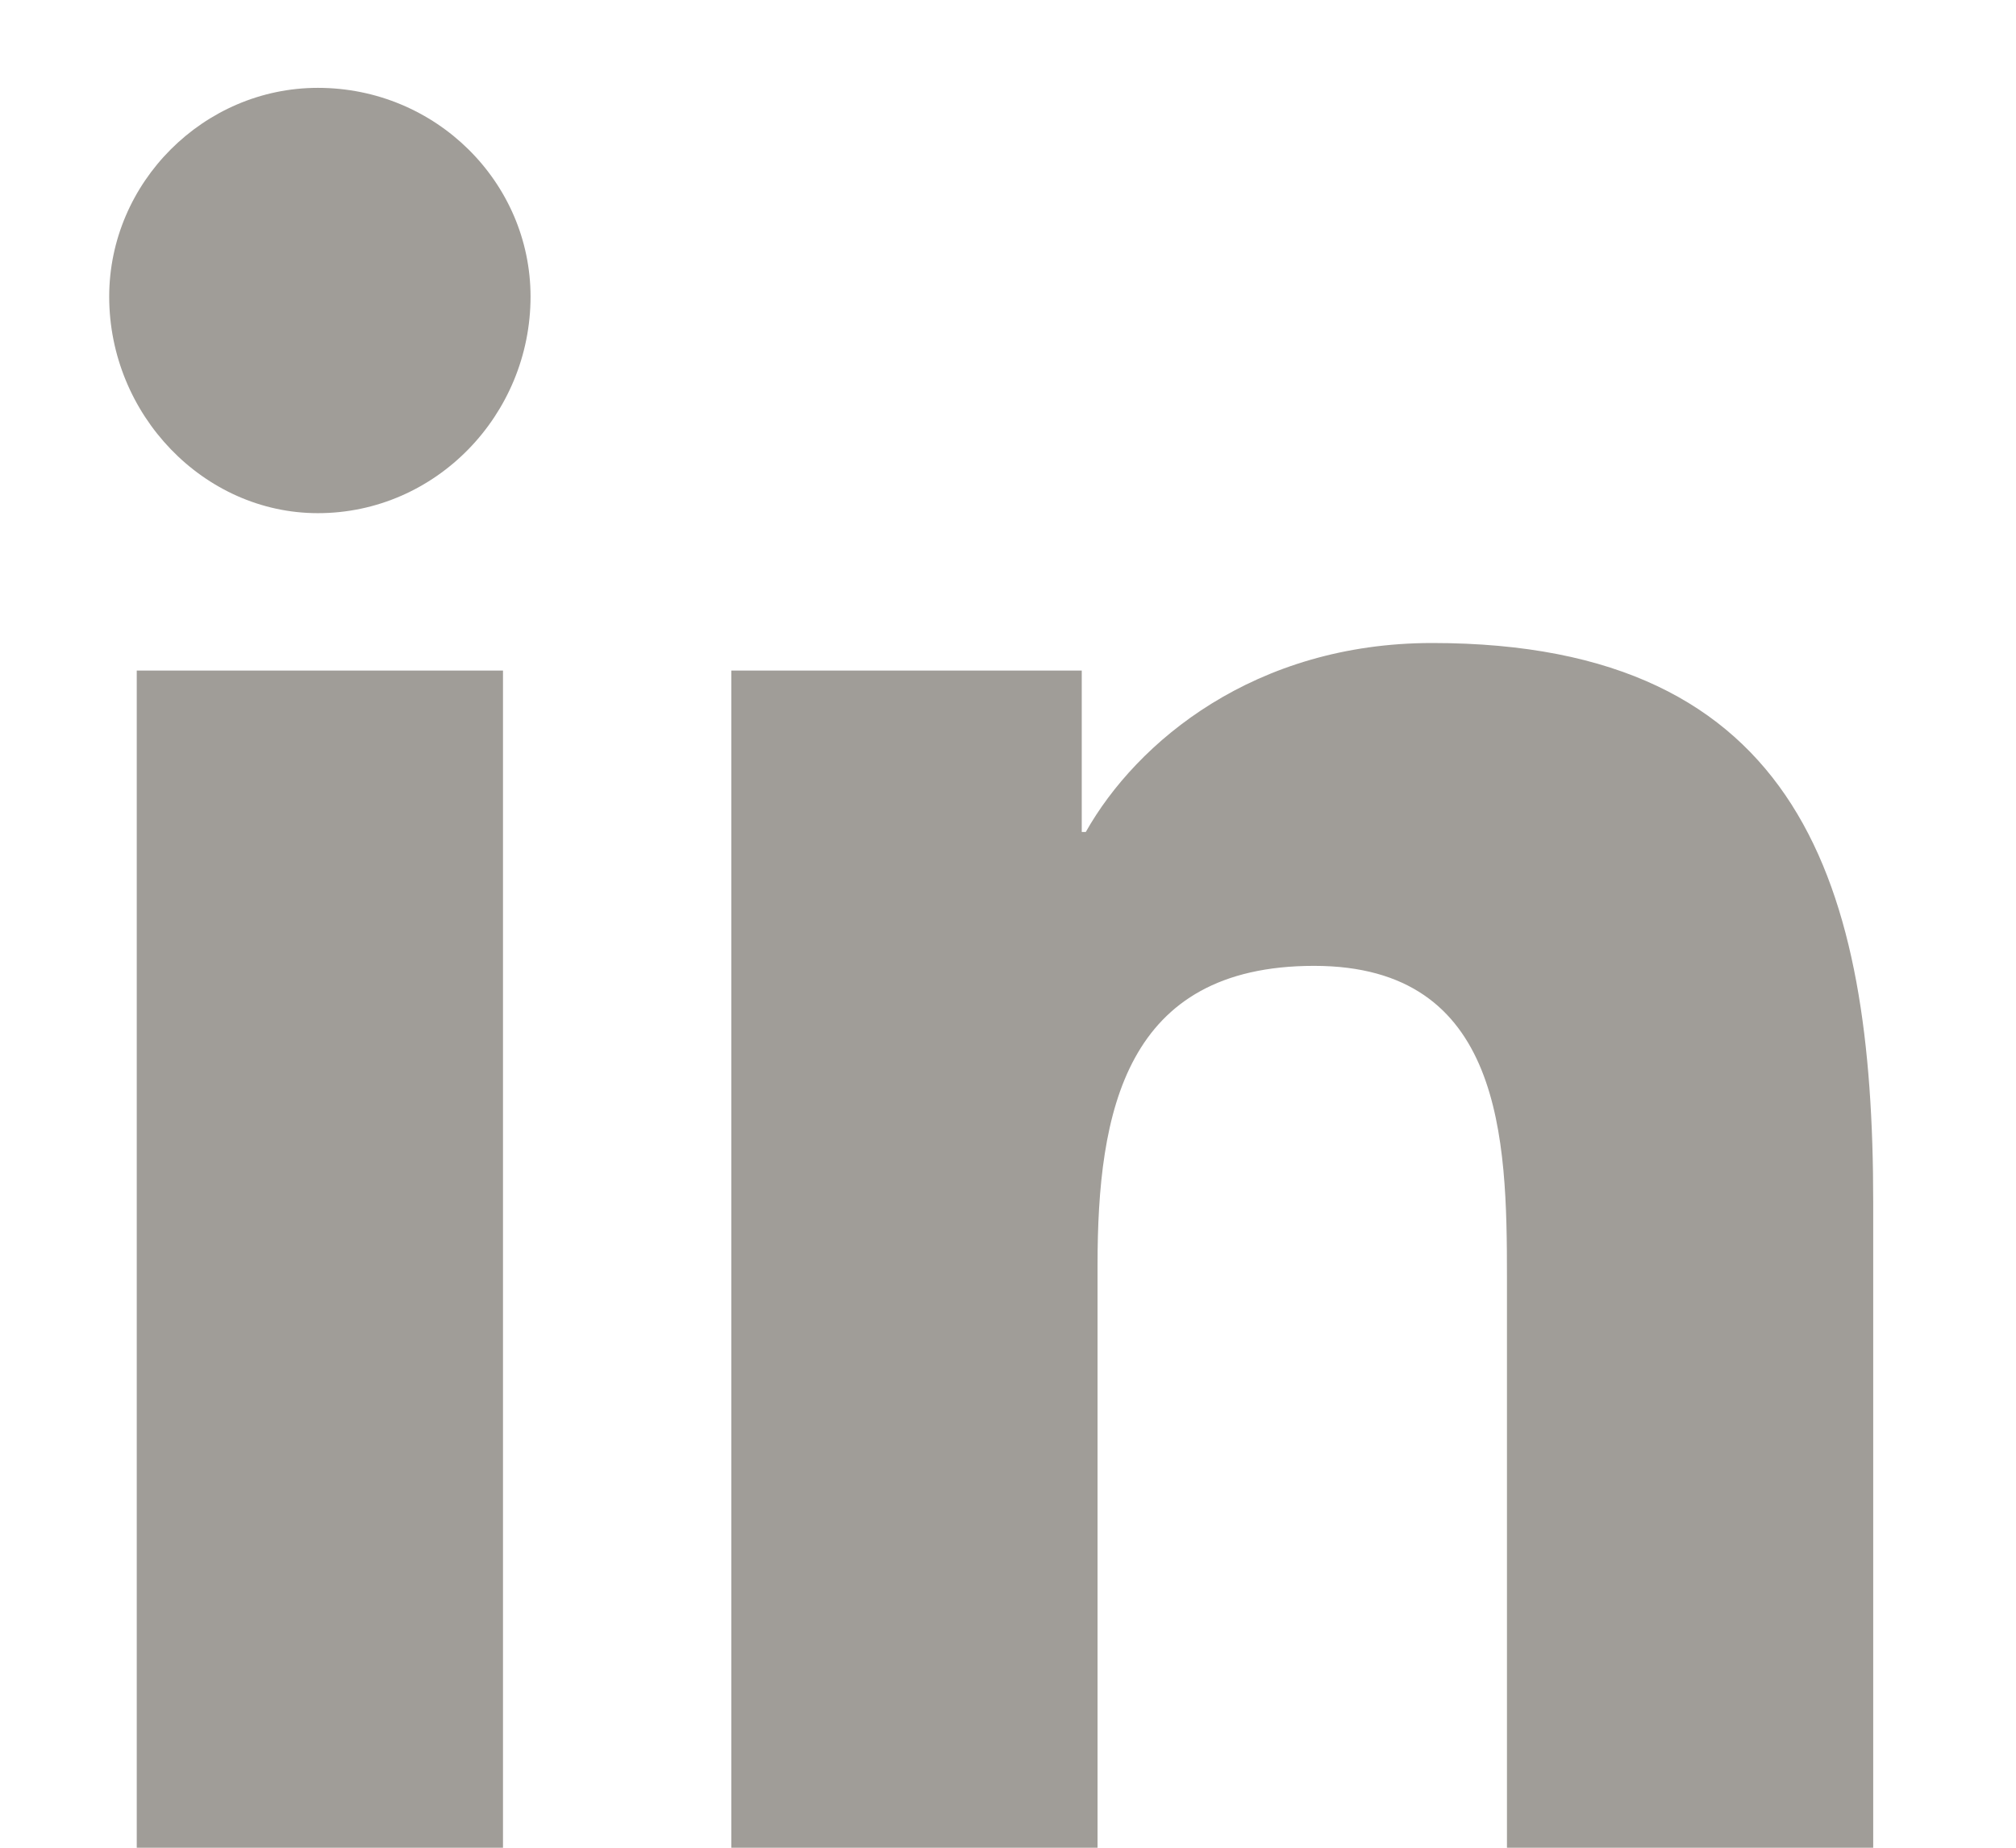 <svg width="12" height="11" viewBox="0 0 12 11" fill="none" xmlns="http://www.w3.org/2000/svg">
<path d="M2.994 11V3.992H0.814V11H2.994ZM1.892 3.055C2.595 3.055 3.158 2.469 3.158 1.766C3.158 1.086 2.595 0.523 1.892 0.523C1.213 0.523 0.65 1.086 0.65 1.766C0.65 2.469 1.213 3.055 1.892 3.055ZM11.127 11H11.15V7.156C11.15 5.281 10.728 3.828 8.525 3.828C7.47 3.828 6.767 4.414 6.463 4.953H6.439V3.992H4.353V11H6.533V7.531C6.533 6.617 6.697 5.75 7.822 5.75C8.947 5.75 8.97 6.781 8.97 7.602V11H11.127Z" fill="#A09D98"/>
</svg>
